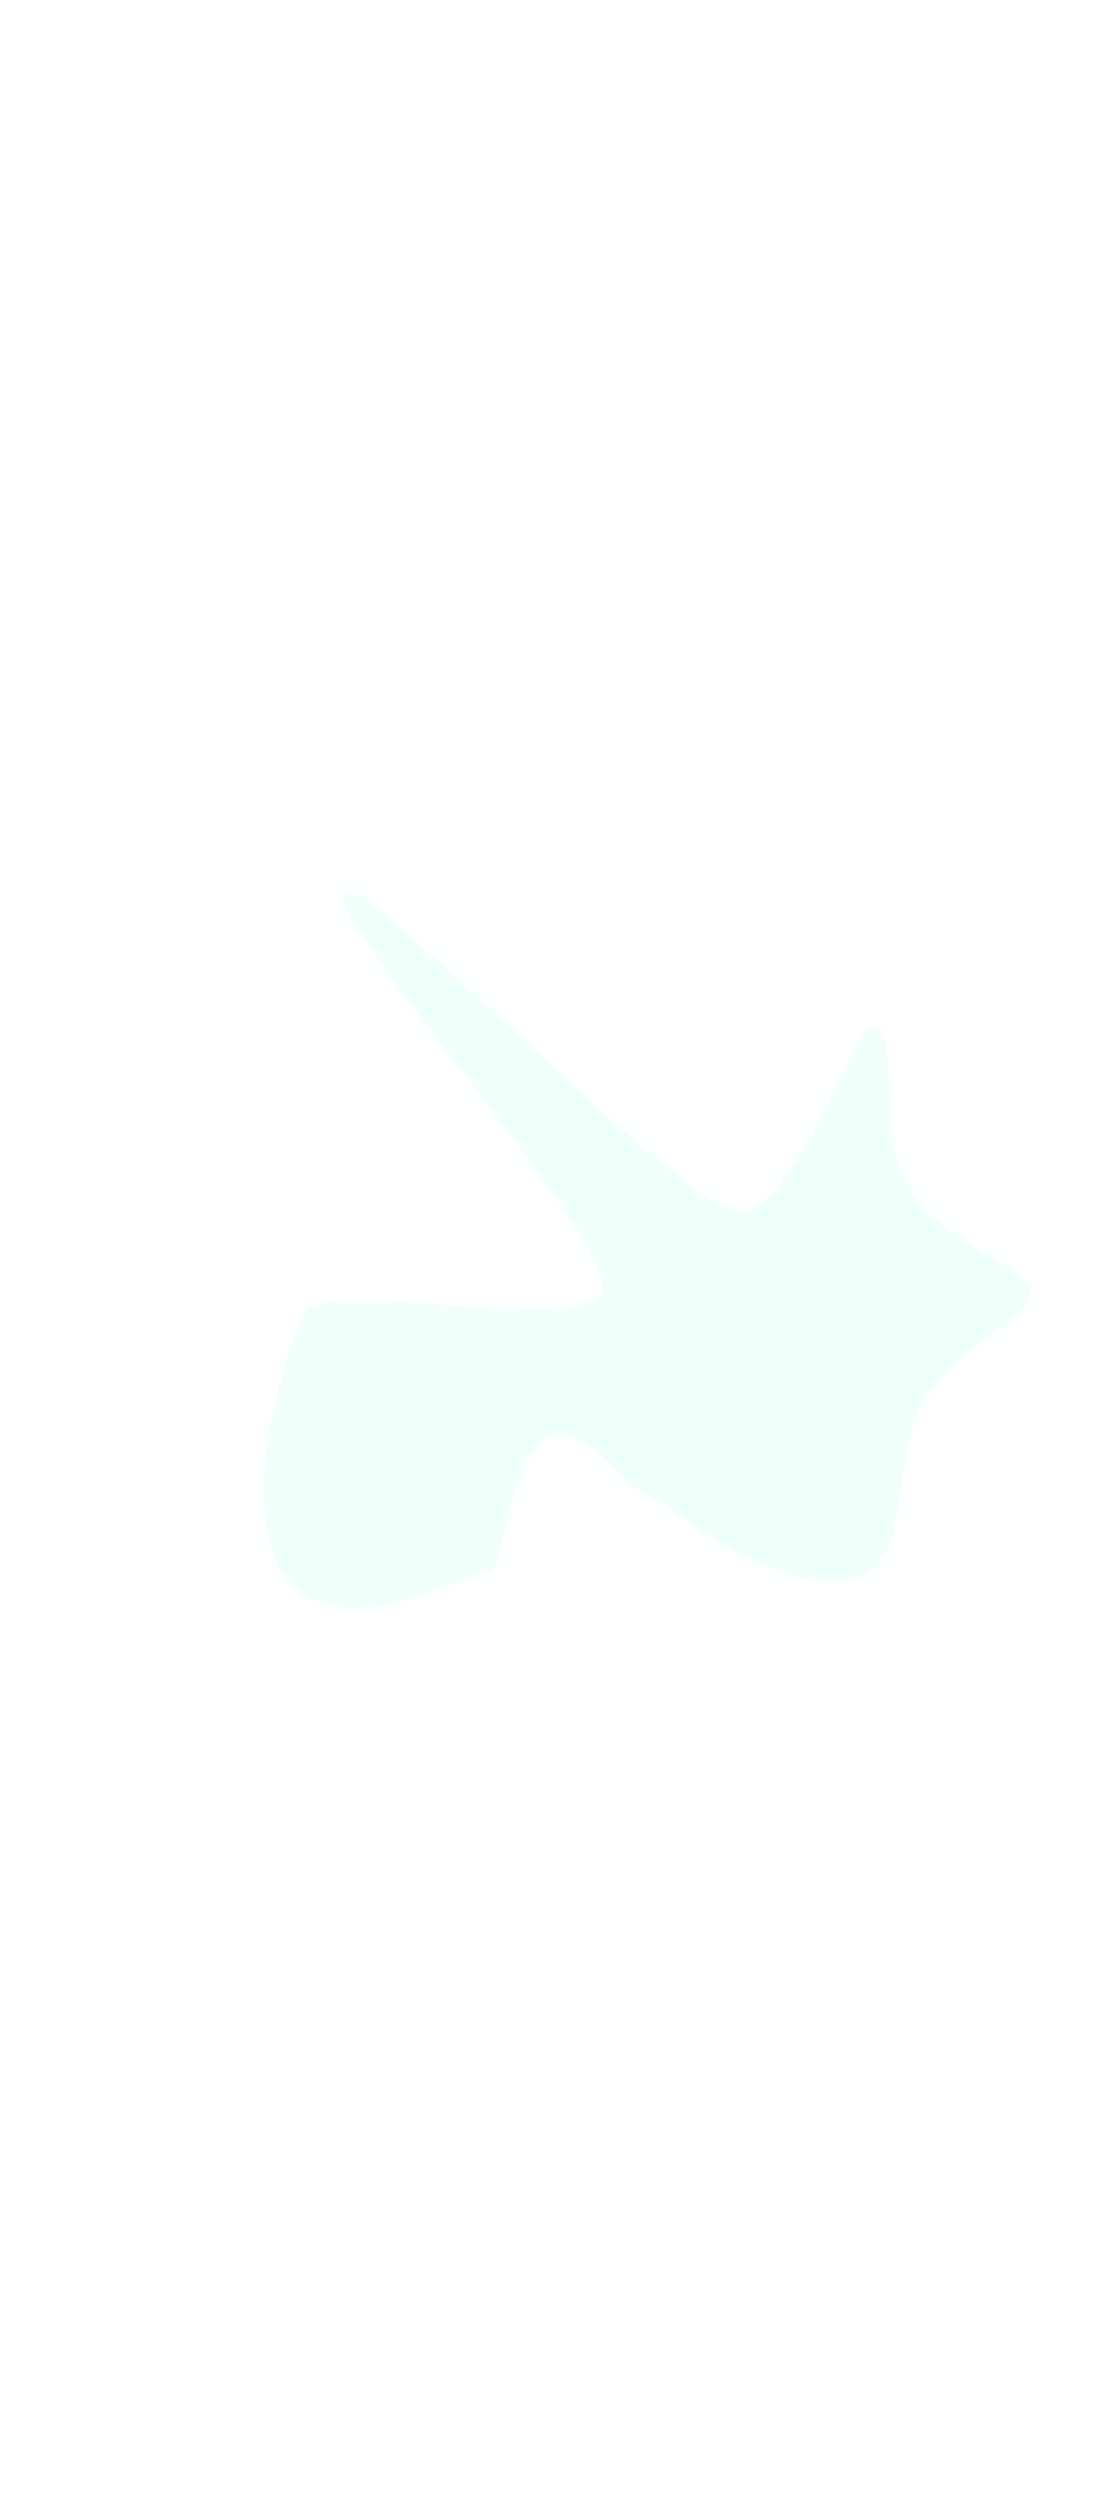 <svg width="1600" height="3626" viewBox="0 0 1600 3626" fill="none" xmlns="http://www.w3.org/2000/svg">
<g opacity="0.2">
<g opacity="0.1" filter="url(#filter0_f_146_1593)">
<path d="M1949.62 841.457C2032.77 947.727 1941.71 1313.54 2080.28 1544.48C2218.86 1777.46 2589.06 1877.6 2608.85 1990C2628.65 2102.4 2298.05 2225.02 2157.49 2453.91C2016.93 2682.8 2066.43 3017.96 1961.5 3163.06C1858.56 3308.16 1603.18 3263.2 1399.28 3169.19C1195.37 3073.14 1046.89 2928.04 856.846 2834.03C302.146 2151.14 341.679 3337.69 236.757 3204.85C-1181.16 3896.06 -654.043 2254.49 -553.079 2088.95C-454.096 1923.41 686.975 2204.58 744.385 1990C803.776 1775.41 -471.808 359.146 -382.723 256.963C-293.637 154.779 1102.38 1664.63 1351.82 1648.28C1601.26 1629.89 1866.48 735.186 1949.62 841.457Z" fill="#00FFC7" fill-opacity="0.2"/>
</g>
<g opacity="0.7" filter="url(#filter1_f_146_1593)">
<path d="M1274.78 1490.02C1302.42 1525.35 1272.15 1646.94 1318.21 1723.7C1364.28 1801.14 1487.34 1834.42 1493.92 1871.78C1500.5 1909.14 1390.6 1949.9 1343.88 2025.98C1297.16 2102.06 1313.61 2213.47 1278.73 2261.69C1244.51 2309.92 1159.62 2294.98 1091.83 2263.73C1024.05 2231.81 974.696 2183.58 911.52 2152.33C727.126 1925.35 740.268 2319.74 705.389 2275.58C234.044 2505.33 409.27 1959.7 442.832 1904.67C475.736 1849.65 855.051 1943.11 874.136 1871.78C893.878 1800.46 469.848 1329.71 499.462 1295.75C529.076 1261.78 993.14 1763.64 1076.06 1758.2C1158.98 1752.09 1247.14 1454.7 1274.78 1490.02Z" fill="#49FFD7" fill-opacity="0.6"/>
</g>
</g>
<defs>
<filter id="filter0_f_146_1593" x="-984.217" y="0" width="3845.92" height="3625.86" filterUnits="userSpaceOnUse" color-interpolation-filters="sRGB">
<feFlood flood-opacity="0" result="BackgroundImageFix"/>
<feBlend mode="normal" in="SourceGraphic" in2="BackgroundImageFix" result="shape"/>
<feGaussianBlur stdDeviation="126" result="effect1_foregroundBlur_146_1593"/>
</filter>
<filter id="filter1_f_146_1593" x="67.283" y="978.097" width="1742.92" height="1669.66" filterUnits="userSpaceOnUse" color-interpolation-filters="sRGB">
<feFlood flood-opacity="0" result="BackgroundImageFix"/>
<feBlend mode="normal" in="SourceGraphic" in2="BackgroundImageFix" result="shape"/>
<feGaussianBlur stdDeviation="158" result="effect1_foregroundBlur_146_1593"/>
</filter>
</defs>
</svg>
